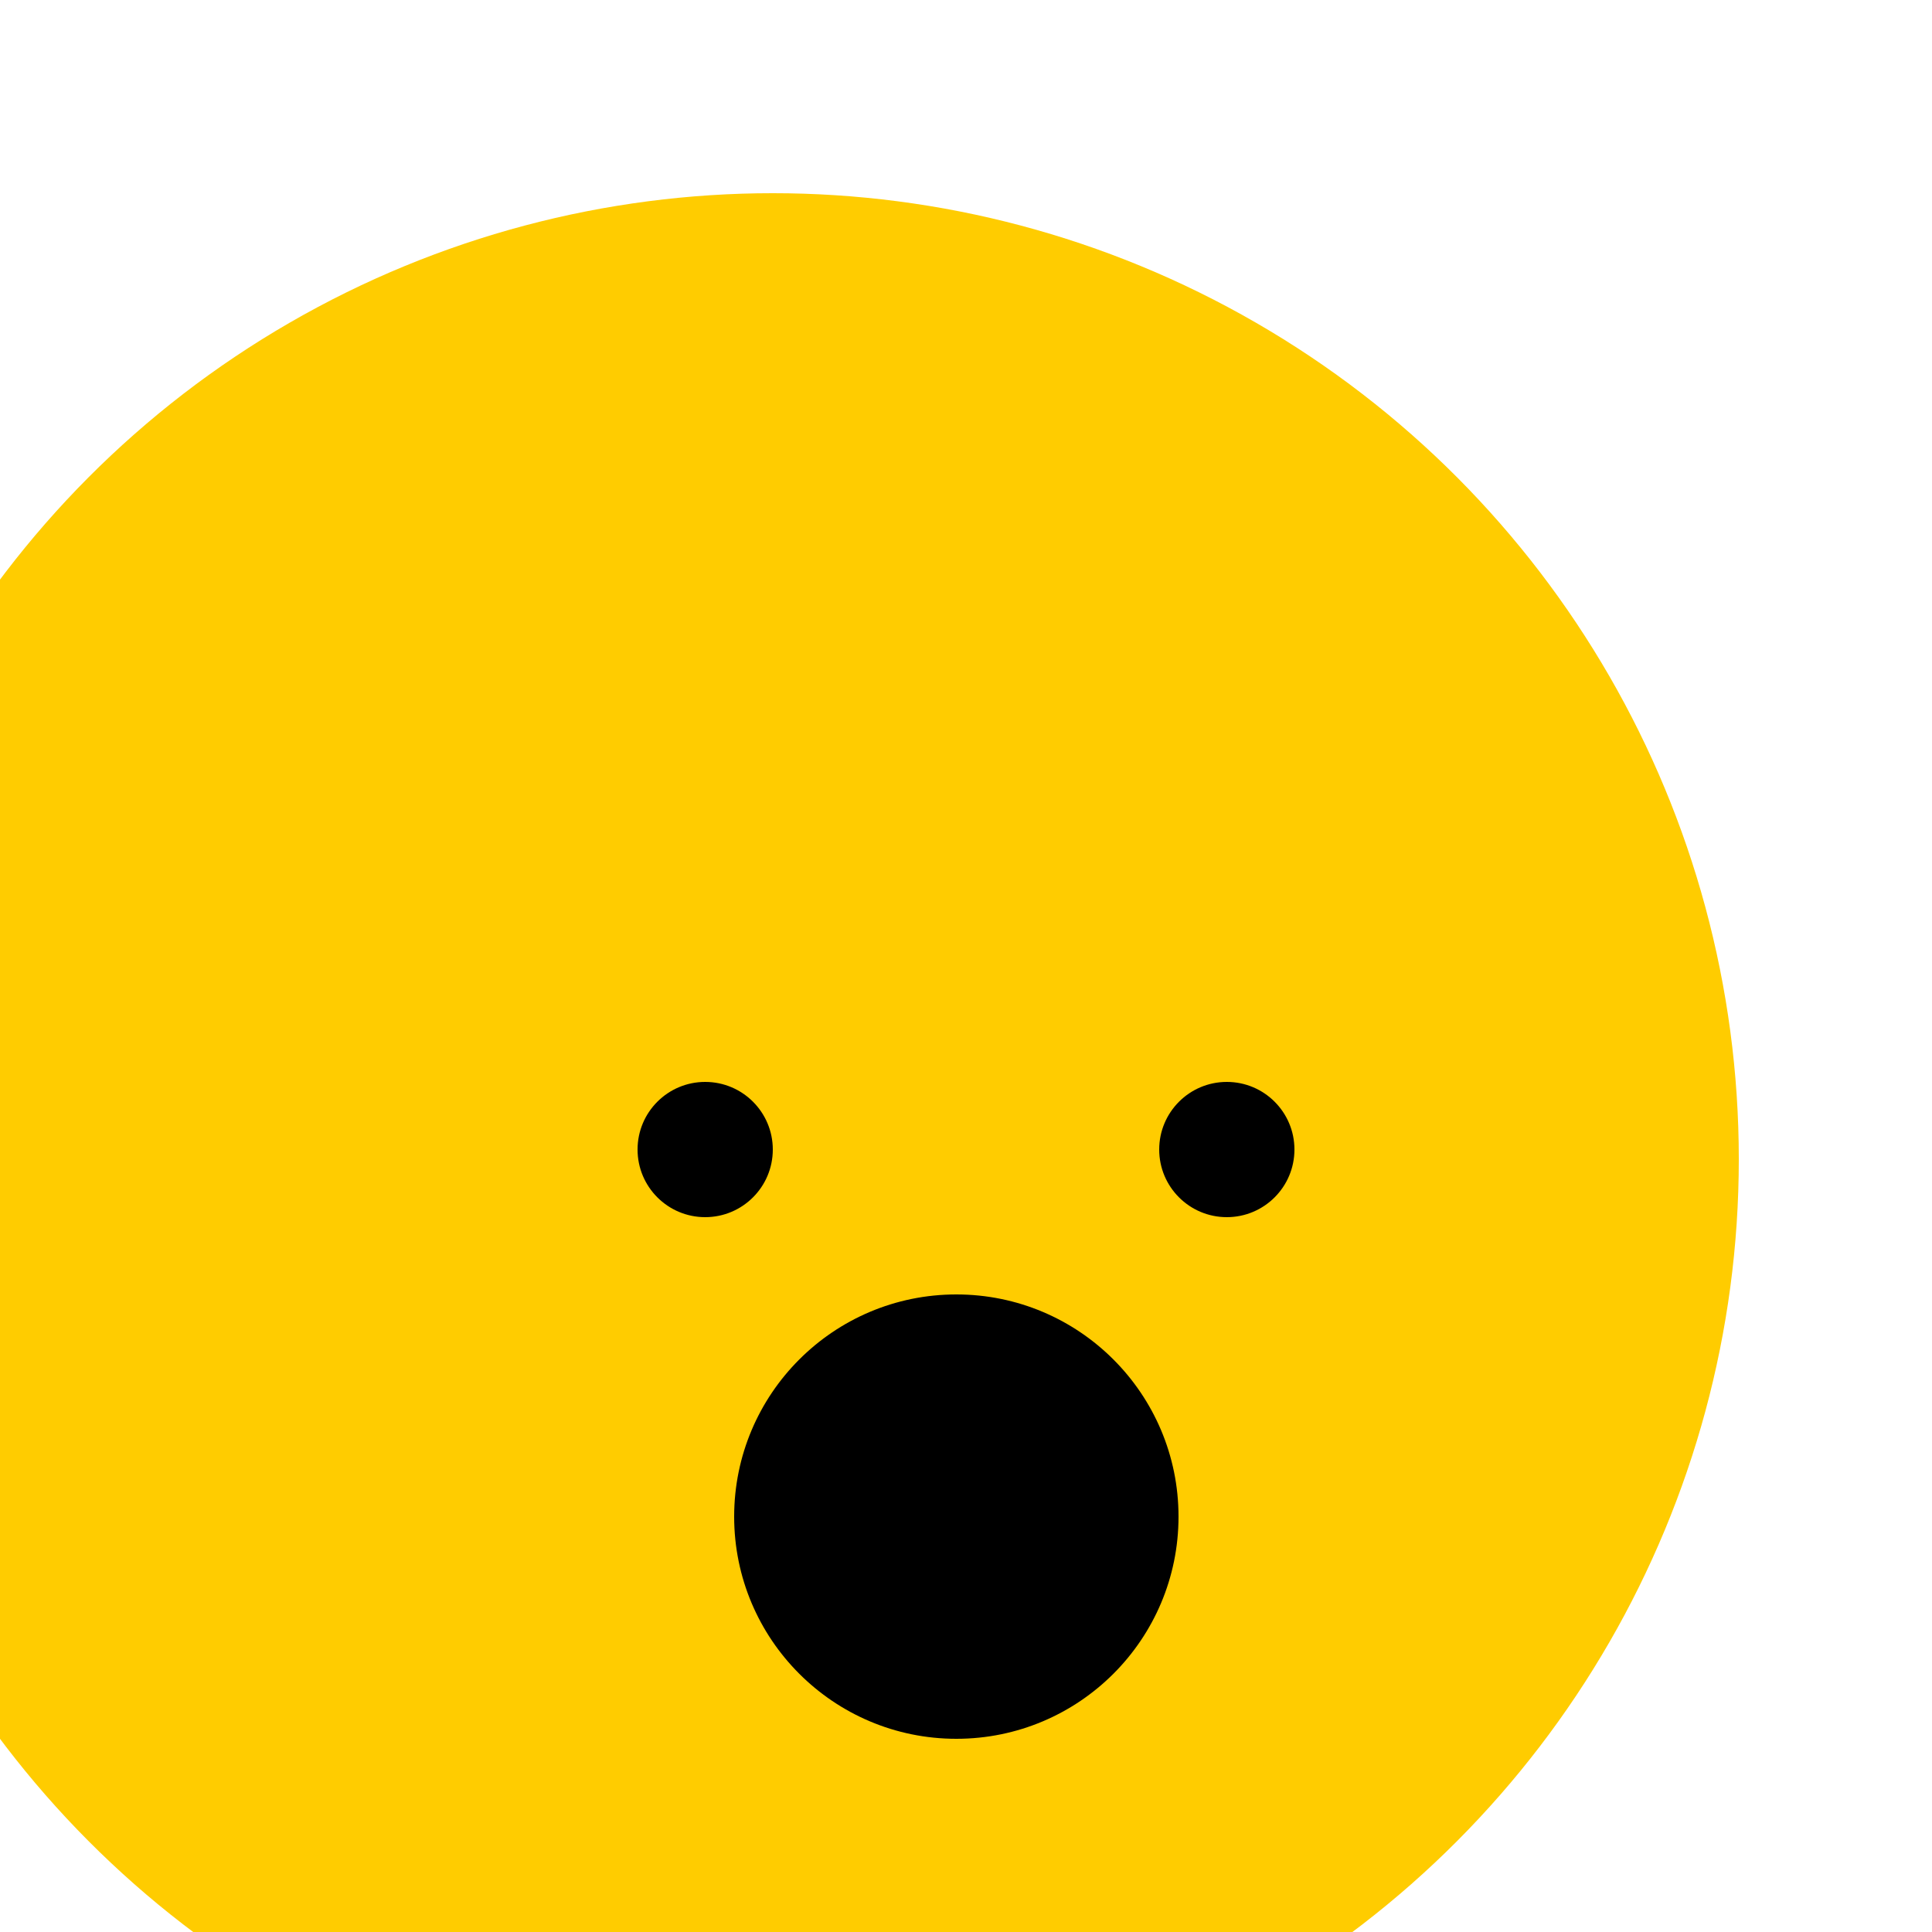 <svg xmlns="http://www.w3.org/2000/svg" width="100" height="100" viewBox="0 0 100 100" fill="none">
    <g filter="url(#filter0_i_776_6747)">
        <circle cx="50" cy="50" r="50" fill="#FFCC00"/>
    </g>
    <circle cx="36.5" cy="59.5" r="3.5" fill="black"/>
    <circle cx="63.5" cy="59.5" r="3.5" fill="black"/>
    <circle cx="49.5" cy="78.5" r="11.5" fill="black"/>
    <defs>
        <filter id="filter0_i_776_6747" x="-4" y="0" width="104" height="104" filterUnits="userSpaceOnUse" color-interpolation-filters="sRGB">
            <feFlood flood-opacity="0" result="BackgroundImageFix"/>
            <feBlend mode="normal" in="SourceGraphic" in2="BackgroundImageFix" result="shape"/>
            <feColorMatrix in="SourceAlpha" type="matrix" values="0 0 0 0 0 0 0 0 0 0 0 0 0 0 0 0 0 0 127 0" result="hardAlpha"/>
            <feOffset dx="-10" dy="10"/>
            <feGaussianBlur stdDeviation="2"/>
            <feComposite in2="hardAlpha" operator="arithmetic" k2="-1" k3="1"/>
            <feColorMatrix type="matrix" values="0 0 0 0 0 0 0 0 0 0 0 0 0 0 0 0 0 0 0.25 0"/>
            <feBlend mode="normal" in2="shape" result="effect1_innerShadow_776_6747"/>
        </filter>
    </defs>
</svg>